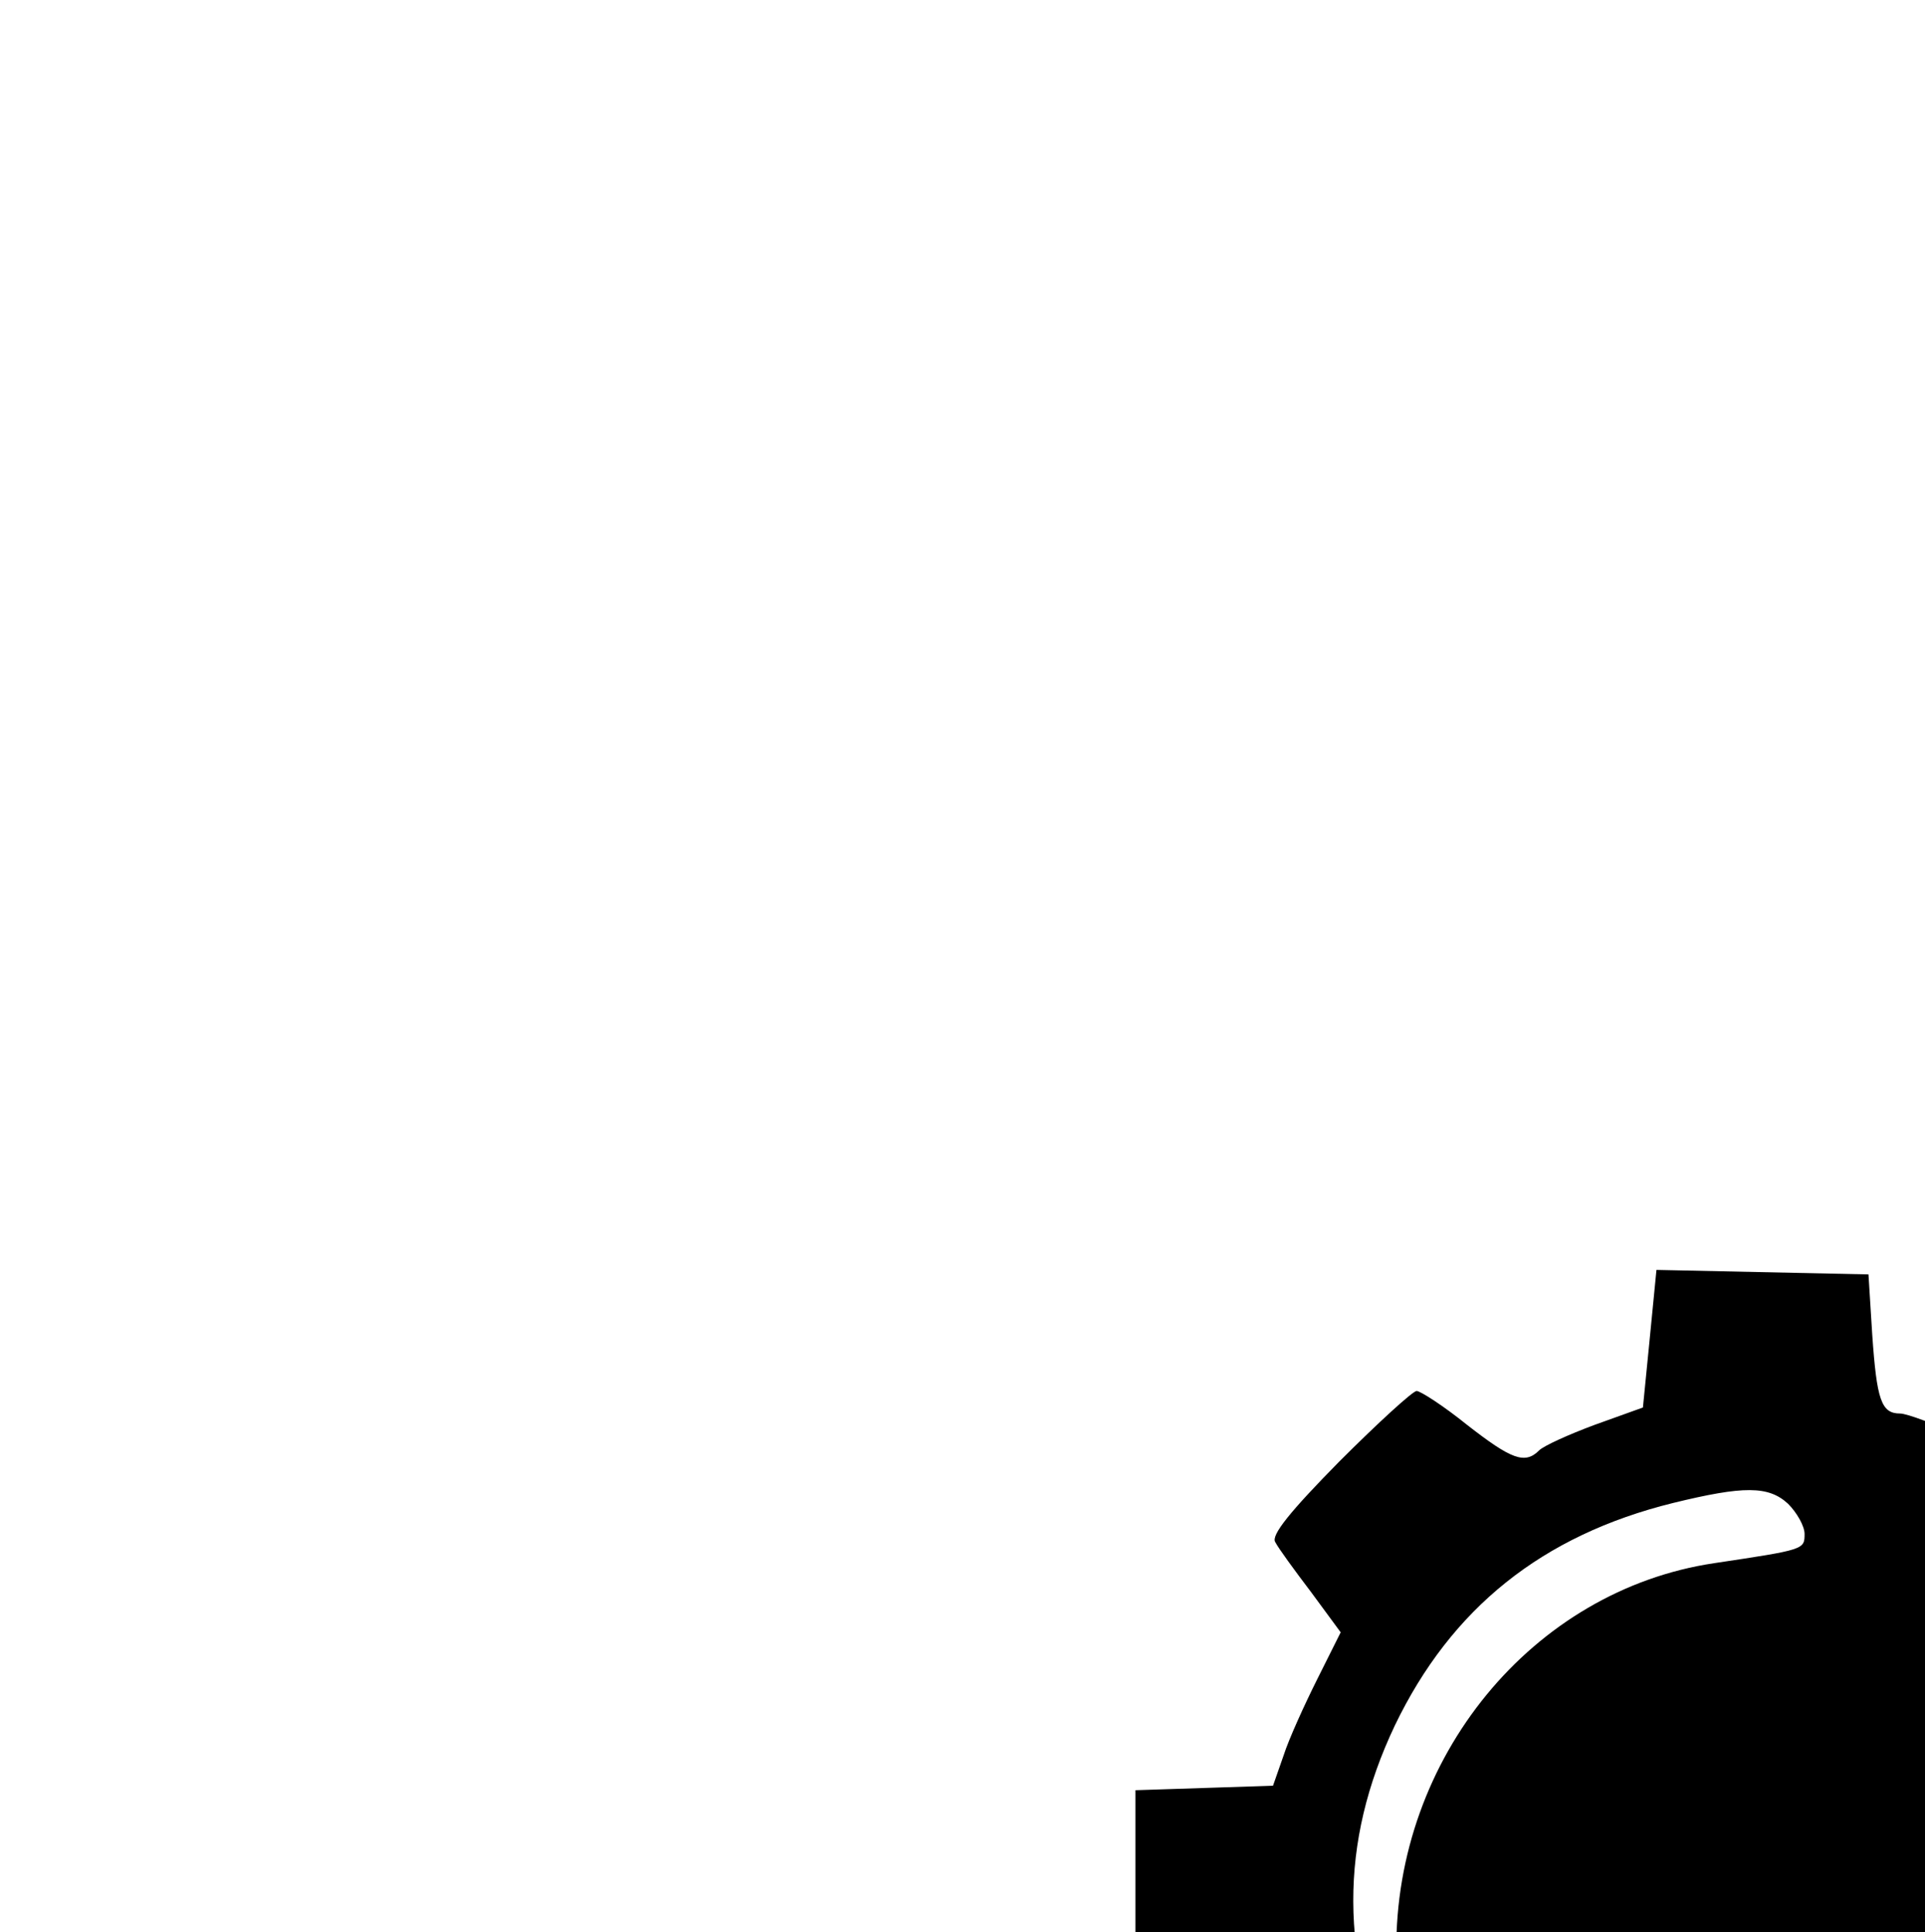 <?xml version="1.0" standalone="no"?>
<!DOCTYPE svg PUBLIC "-//W3C//DTD SVG 20010904//EN"
 "http://www.w3.org/TR/2001/REC-SVG-20010904/DTD/svg10.dtd">
<svg version="1.0" xmlns="http://www.w3.org/2000/svg"
 width="31.88" height="32" viewBox="0 0 256 257"
 preserveAspectRatio="xMidYMid meet">
<g transform="translate(0,1024) scale(0.1,-0.1)"
fill="#000000" stroke="none">
<path d="M4838 9528 c-23 -28 -82 -96 -129 -150 -47 -54 -102 -126 -122 -160
-75 -126 -72 -89 -72 -888 0 -789 -2 -760 64 -833 64 -71 87 -77 327 -77 203
0 212 1 245 23 50 34 96 100 108 157 15 72 15 1389 0 1462 -14 64 -55 148
-105 214 -38 50 -262 304 -269 304 -2 0 -23 -23 -47 -52z m162 -352 c28 -16
56 -43 74 -72 28 -44 30 -55 35 -183 3 -75 5 -164 3 -198 l-3 -63 -109 0 -110
0 0 105 0 104 -32 18 c-25 12 -54 16 -115 15 l-83 -2 0 60 c0 118 64 207 169
237 60 17 116 10 171 -21z m83 -1482 c30 -7 34 -27 16 -68 -18 -38 -51 -45
-221 -48 -153 -3 -157 -3 -182 21 -27 25 -50 87 -39 104 6 10 375 3 426 -9z"/>
<path d="M4435 9323 c-166 -22 -513 -98 -615 -133 -14 -5 -79 -25 -145 -46
-115 -36 -267 -90 -330 -119 -16 -7 -78 -34 -136 -59 -58 -24 -141 -64 -185
-87 -354 -187 -438 -241 -411 -268 14 -14 27 -14 27 0 0 5 -4 7 -10 4 -12 -7
-13 5 -2 21 4 6 28 23 54 37 52 29 70 27 105 -10 14 -14 34 -23 53 -23 39 0
38 15 -2 29 -26 9 -30 14 -18 21 10 6 17 4 23 -5 4 -8 15 -15 22 -15 8 0 15
-5 15 -11 0 -5 5 -7 10 -4 6 3 10 1 10 -4 0 -6 -4 -11 -10 -11 -5 0 -10 -9
-10 -19 0 -22 55 -40 71 -24 12 12 16 80 6 118 -7 29 -7 30 7 6 12 -22 14 -22
23 -7 8 14 11 15 21 3 8 -10 9 -24 1 -51 -6 -21 -8 -47 -6 -57 3 -11 1 -19 -4
-19 -5 0 -9 5 -9 11 0 17 -17 1 -23 -21 -3 -13 -1 -20 6 -17 6 2 19 -5 30 -16
10 -10 25 -16 33 -13 8 3 13 2 10 -3 -3 -5 25 -8 63 -7 38 0 67 4 65 8 -3 5 2
8 11 8 11 0 15 -5 11 -16 -3 -8 -2 -12 4 -9 6 3 10 1 10 -4 0 -6 5 -11 11 -11
6 0 1 13 -10 29 -18 25 -19 30 -6 41 32 27 11 142 -28 156 -34 12 -136 20
-130 10 7 -10 -18 -27 -29 -20 -15 10 -9 82 8 88 9 3 14 12 11 20 -3 7 3 20
13 28 10 9 19 21 21 27 5 14 46 3 53 -14 6 -17 -33 -60 -62 -70 -12 -3 -22
-11 -22 -18 0 -8 3 -8 11 0 7 7 31 9 64 6 33 -4 55 -1 59 6 11 18 26 13 26 -9
0 -18 7 -20 78 -20 66 0 80 3 92 20 8 12 26 20 42 20 l28 0 0 80 c0 72 -2 80
-19 80 -14 0 -18 -5 -14 -20 4 -16 0 -20 -20 -20 -19 0 -26 6 -29 23 -2 18 -9
22 -40 22 -33 0 -38 -3 -38 -22 0 -25 -10 -29 -28 -11 -19 19 -14 34 13 46 32
15 38 15 30 2 -8 -13 7 -13 40 0 14 5 24 6 21 2 -6 -10 56 -8 73 2 6 4 11 21
11 38 0 30 1 30 19 14 10 -9 28 -19 40 -21 18 -3 22 0 19 18 -2 13 -11 23 -23
25 -17 3 -17 1 -5 -7 13 -9 13 -11 -2 -11 -23 0 -32 17 -12 24 21 8 65 -4 58
-15 -3 -5 2 -9 10 -9 27 0 26 18 -1 25 l-26 6 28 15 c26 13 30 13 44 -1 15
-15 13 -16 -14 -10 -23 5 -26 4 -15 -4 24 -17 58 -13 80 9 11 11 20 15 20 8 0
-6 3 -9 6 -6 3 4 0 16 -6 29 -11 20 -10 21 11 16 13 -4 39 -7 57 -7 31 0 32
-2 32 -40 0 -40 0 -40 -39 -40 l-39 0 1 -49 2 -49 59 -6 c99 -10 91 -19 91 99
l0 104 -40 -4 c-35 -4 -36 -3 -10 4 l30 9 -29 1 c-34 1 -32 6 7 15 19 4 26 3
22 -4 -3 -5 1 -10 10 -10 12 0 15 5 11 16 -6 16 6 16 67 -2 12 -4 17 0 17 15
0 17 6 21 34 21 18 0 39 6 45 14 17 20 81 30 95 16 8 -9 5 -11 -14 -5 -19 5
-21 4 -10 -4 13 -10 13 -11 0 -11 -12 -1 -11 -3 3 -11 10 -6 23 -8 30 -5 7 2
3 5 -8 5 -17 1 -17 3 -5 11 20 13 43 13 35 0 -4 -6 8 -10 29 -10 l36 0 0 -80
c0 -47 -4 -80 -10 -80 -5 0 -10 -18 -10 -40 0 -22 -5 -40 -11 -40 -5 0 -7 5
-4 10 11 18 -7 11 -42 -16 -18 -14 -31 -30 -28 -35 4 -5 1 -9 -6 -9 -6 0 -9 8
-6 19 2 10 1 25 -4 32 -6 10 -9 7 -10 -11 0 -14 -2 -35 -3 -48 -2 -16 2 -21
11 -18 18 7 18 -80 1 -88 -10 -5 -10 -7 0 -12 6 -3 12 -19 12 -35 0 -22 5 -29
20 -29 22 0 27 15 8 24 -7 3 2 5 20 3 17 -2 32 1 32 6 0 5 20 7 45 5 34 -2 44
0 40 10 -3 9 2 12 18 10 22 -3 22 -3 24 166 2 136 5 171 17 185 30 33 14 57
-36 53 -19 -2 -28 2 -28 13 0 10 -10 15 -27 16 l-28 1 28 10 c19 7 27 17 27
33 0 17 7 24 31 29 51 10 52 9 45 -38 -5 -33 -3 -48 9 -60 19 -18 35 -21 35
-5 0 5 -5 7 -12 3 -8 -5 -9 -2 -5 10 4 10 7 33 7 52 0 19 5 34 10 34 6 0 10
-12 10 -26 0 -17 4 -23 13 -18 7 5 6 0 -3 -11 -8 -10 -10 -16 -3 -12 7 4 14
-1 19 -15 l6 -21 14 24 c8 14 11 36 7 54 -5 24 -3 28 8 18 11 -8 19 -3 36 23
13 20 17 33 10 33 -7 -1 -25 -4 -42 -6z"/>
<path d="M5642 9137 c-48 -51 -17 -137 49 -137 34 0 89 46 89 75 0 72 -91 112
-138 62z"/>
<path d="M6093 8963 c-22 -4 -30 -22 -48 -111 -7 -35 -59 -82 -91 -82 -11 0
-43 16 -71 35 -29 19 -57 35 -64 35 -13 0 -195 -175 -210 -201 -6 -12 0 -28
20 -56 52 -72 54 -78 32 -128 -13 -30 -27 -46 -43 -49 -13 -2 -45 -8 -73 -13
l-50 -8 -3 -157 c-3 -176 -5 -170 73 -183 67 -11 72 -15 89 -49 23 -48 20 -66
-15 -119 -18 -28 -28 -53 -25 -64 10 -29 184 -203 204 -203 10 0 42 15 72 34
47 29 57 32 79 23 59 -26 70 -38 82 -95 20 -97 9 -92 178 -92 164 0 165 0 176
65 15 92 15 92 57 111 45 20 37 22 145 -42 l32 -19 56 55 c31 30 79 81 106
112 l50 56 -40 62 -40 61 19 42 c18 41 21 43 97 62 l78 20 3 154 c2 117 -1
156 -10 162 -7 5 -37 11 -66 15 -62 8 -98 33 -107 75 -5 24 0 42 29 90 20 33
36 64 36 67 0 4 -47 54 -105 112 l-105 104 -32 -18 c-18 -11 -48 -30 -67 -42
l-35 -23 -37 21 c-45 25 -57 46 -67 118 l-7 55 -45 7 c-49 7 -221 8 -257 1z
m187 -212 l5 -53 72 -23 c40 -12 93 -35 119 -50 l46 -27 43 31 c24 17 47 31
51 31 12 0 54 -42 54 -55 0 -6 -12 -22 -26 -36 -46 -43 -47 -53 -10 -121 19
-35 42 -86 51 -115 l17 -52 56 -3 57 -3 3 -48 c3 -52 4 -52 -70 -62 l-47 -6
-22 -67 c-12 -37 -34 -90 -50 -118 l-29 -51 37 -42 36 -43 -31 -31 -31 -30
-40 36 c-23 20 -47 37 -54 37 -6 0 -31 -13 -55 -29 -24 -17 -74 -38 -112 -48
l-70 -17 0 -58 0 -58 -55 0 -54 0 -3 57 -3 56 -65 22 c-36 12 -88 34 -116 48
l-51 26 -41 -34 c-22 -19 -43 -35 -47 -35 -8 0 -54 53 -55 64 0 4 14 24 30 43
17 18 30 38 30 43 0 5 -13 30 -29 55 -16 25 -37 74 -47 110 l-19 64 -55 3 -55
3 -3 57 -3 57 57 3 56 3 27 75 c14 41 36 91 49 111 29 47 28 52 -12 96 l-34
38 27 33 28 32 45 -36 46 -35 71 36 c40 21 93 43 119 49 l47 12 3 49 c2 27 7
52 12 55 4 3 28 5 52 5 l43 0 5 -54z"/>
<path d="M6133 8575 c-65 -18 -119 -51 -173 -107 -165 -173 -112 -457 106
-564 52 -25 70 -29 154 -29 84 0 102 3 152 28 179 88 260 285 187 455 -47 110
-136 189 -244 217 -72 18 -113 18 -182 0z m156 -126 c47 -16 39 -37 -16 -44
-73 -9 -132 -43 -166 -95 -27 -43 -29 -49 -24 -130 2 -52 11 -98 21 -118 21
-41 7 -41 -40 0 -119 105 -91 297 54 373 52 26 119 32 171 14z"/>
<path d="M3670 8641 c-71 -15 -130 -61 -164 -128 -13 -26 -16 -67 -16 -218 l0
-185 -34 -68 c-39 -78 -70 -172 -87 -260 -30 -158 59 -340 200 -409 49 -25 67
-28 151 -28 84 0 102 3 152 28 97 48 164 143 190 272 19 97 -17 256 -93 407
-29 57 -29 59 -29 245 0 162 -3 194 -19 229 -17 38 -58 77 -106 102 -29 15
-105 22 -145 13z m69 -175 c10 -12 8 -19 -8 -35 -28 -28 -30 -41 -34 -231 -4
-134 -8 -177 -26 -230 -12 -37 -26 -117 -32 -189 -11 -123 -11 -123 15 -173
33 -64 34 -88 2 -88 -32 0 -82 58 -97 112 -19 69 -5 199 32 303 30 84 32 103
40 284 9 205 15 232 62 251 30 12 33 12 46 -4z"/>
<path d="M7170 8545 c0 -29 -4 -35 -22 -36 -75 -3 -73 -2 -76 -41 l-3 -38 50
0 c39 0 51 -4 51 -15 0 -11 11 -15 35 -15 22 0 38 6 41 15 5 11 21 15 60 15
l54 0 0 35 0 34 -57 3 -58 3 -3 38 c-3 35 -5 37 -38 37 -32 0 -34 -2 -34 -35z"/>
<path d="M2194 8459 l-9 -91 -64 -23 c-35 -13 -68 -28 -74 -34 -19 -19 -37
-12 -96 34 -31 25 -62 45 -67 45 -5 0 -51 -42 -103 -94 -65 -66 -91 -98 -85
-107 4 -8 26 -38 48 -67 l39 -53 -31 -62 c-17 -34 -38 -80 -45 -102 l-14 -40
-91 -3 -92 -3 0 -149 0 -149 33 -6 c17 -3 59 -6 91 -8 58 -2 59 -3 71 -37 7
-19 26 -64 44 -99 l31 -64 -50 -64 -51 -63 95 -95 c53 -52 101 -95 108 -95 7
0 39 20 70 45 l57 44 63 -28 c35 -15 75 -33 90 -39 24 -10 27 -17 33 -79 3
-37 7 -75 8 -83 2 -12 26 -15 139 -18 158 -3 146 -12 150 107 l3 64 41 12 c22
6 64 24 92 40 l52 28 43 -40 c79 -73 72 -74 180 36 54 54 97 104 97 111 0 8
-19 36 -42 63 -37 45 -40 52 -31 76 32 76 61 148 66 164 5 14 20 17 96 17 49
0 92 4 95 8 3 5 2 74 -1 155 l-6 147 -88 0 -87 0 -13 38 c-6 20 -26 69 -44
107 l-32 70 29 40 c16 22 39 51 51 63 l22 24 -98 94 c-53 52 -102 94 -107 94
-6 0 -37 -21 -70 -47 l-60 -46 -68 31 c-38 18 -76 32 -85 32 -25 0 -31 18 -37
105 l-5 80 -141 3 -141 3 -9 -92z m184 -219 c12 -12 22 -30 22 -40 0 -21 0
-21 -120 -39 -242 -36 -425 -259 -423 -516 1 -73 17 -140 59 -250 7 -19 7 -19
-13 -2 -11 10 -32 44 -46 75 -76 168 -76 321 -2 477 75 156 196 253 370 296
94 23 127 23 153 -1z"/>
<path d="M7740 8292 c-24 -2 -48 -8 -52 -15 -3 -6 -9 -37 -13 -68 -8 -68 -16
-79 -72 -104 l-42 -18 -55 42 c-30 22 -64 41 -74 41 -18 0 -123 -99 -158 -148
-14 -20 -14 -25 7 -55 12 -17 31 -42 42 -54 19 -21 19 -23 1 -73 -10 -28 -24
-56 -32 -62 -7 -6 -43 -14 -80 -17 l-67 -6 -3 -131 -3 -131 32 -7 c17 -3 51
-6 76 -6 42 0 45 -2 63 -42 28 -66 28 -73 -14 -127 l-38 -51 38 -47 c57 -70
119 -133 131 -133 5 0 38 20 73 44 l63 44 46 -21 c57 -27 58 -28 66 -95 13
-106 7 -102 144 -102 l119 0 12 73 c16 101 16 100 67 124 l46 22 67 -45 c37
-24 70 -44 74 -44 21 0 166 163 166 187 0 6 -19 31 -42 57 l-41 48 17 54 17
54 47 1 c50 1 104 8 110 14 3 2 1 63 -3 134 l-7 131 -52 0 c-72 0 -95 16 -118
77 l-20 51 42 57 42 57 -29 31 c-16 18 -54 59 -85 91 l-55 59 -63 -48 -62 -48
-47 19 c-53 22 -72 53 -79 127 -3 27 -10 50 -16 52 -19 6 -139 10 -186 7z
m192 -375 c70 -32 118 -74 150 -134 105 -195 8 -412 -210 -468 -51 -13 -73
-14 -115 -5 -165 34 -266 150 -267 306 0 89 21 151 71 208 107 121 239 154
371 93z"/>
<path d="M6725 7478 c-49 -26 -59 -77 -24 -122 41 -53 126 -26 144 46 6 22 1
33 -23 58 -32 31 -63 37 -97 18z"/>
<path d="M1374 7467 c-5 -7 -19 -27 -29 -44 -11 -18 -23 -33 -26 -33 -4 0 -11
-10 -15 -22 -3 -12 -15 -31 -25 -42 -12 -12 -17 -28 -13 -40 4 -15 3 -17 -4
-8 -7 10 -14 5 -31 -23 -20 -34 -21 -55 -1 -55 4 0 6 8 4 18 -5 20 12 50 22
39 4 -3 2 -13 -5 -20 -9 -11 -8 -17 4 -27 8 -7 15 -9 16 -4 1 5 3 31 5 58 3
37 11 55 31 73 20 19 28 22 34 12 6 -10 10 -9 15 4 4 10 2 23 -5 30 -19 19
-12 29 18 22 18 -4 41 -1 59 9 27 14 32 13 90 -15 41 -19 62 -35 62 -47 0 -15
-2 -15 -10 -2 -8 11 -9 8 -4 -13 4 -19 1 -34 -11 -47 -12 -13 -14 -23 -7 -35
7 -13 13 -4 26 42 10 32 20 63 22 69 3 6 -21 23 -53 39 -32 15 -78 38 -103 51
-52 27 -52 27 -66 11z"/>
<path d="M5250 7236 c-218 -50 -836 -187 -1105 -246 -291 -63 -1018 -220
-1140 -246 -133 -29 -280 -66 -312 -79 -81 -34 -146 -108 -177 -203 -16 -48
-18 -140 -16 -1253 1 -1158 1 -1204 20 -1256 32 -92 93 -160 180 -202 l55 -26
470 -5 470 -5 3 -179 c2 -137 -1 -181 -10 -188 -7 -4 -159 -8 -338 -8 -295 0
-329 -2 -366 -19 -57 -26 -86 -70 -93 -144 l-6 -59 -65 -2 -65 -2 -3 -72 -3
-72 2161 0 2161 0 -3 72 -3 71 -80 2 c-44 0 -111 2 -149 3 l-69 2 47 50 c26
27 57 71 69 97 l22 48 0 1655 0 1655 -24 45 c-50 94 -119 152 -225 190 -34 12
-108 39 -166 60 -188 69 -762 271 -860 302 -132 42 -239 46 -380 14z m280
-207 c56 -25 86 -53 112 -103 20 -39 20 -55 22 -1750 1 -1443 -1 -1719 -13
-1759 -20 -70 -96 -150 -167 -176 -160 -61 -342 5 -408 148 l-21 46 -3 1715
c-2 1280 0 1725 9 1755 21 74 66 117 144 136 17 4 86 7 155 8 106 0 132 -3
170 -20z m-680 -2403 c-5 -5 -120 -13 -257 -17 -289 -9 -719 -25 -1088 -40
-302 -12 -352 -14 -617 -24 l-198 -8 0 929 0 929 25 37 c36 54 77 74 210 102
66 14 329 71 585 126 755 161 1071 229 1140 245 36 9 97 21 135 28 l70 13 3
-1155 c1 -745 -1 -1158 -8 -1165z m1426 1960 c181 -52 343 -97 361 -101 41 -8
83 -41 83 -64 0 -10 -9 -26 -20 -36 -19 -17 -31 -15 -382 84 -451 127 -455
129 -462 147 -19 49 4 78 55 70 19 -3 184 -48 365 -100z m-135 -201 c129 -36
302 -84 384 -107 83 -22 158 -48 168 -56 34 -30 15 -82 -30 -82 -12 0 -132 31
-267 69 -134 39 -299 84 -367 102 -157 40 -179 51 -179 87 0 32 16 52 40 52
10 0 122 -29 251 -65z m9 -420 c135 -36 308 -81 385 -101 160 -42 197 -64 177
-109 -9 -18 -19 -25 -41 -25 -16 0 -138 29 -272 65 -134 36 -298 79 -364 96
-162 40 -185 51 -185 88 0 28 20 50 45 51 6 0 120 -29 255 -65z m-35 -230
c116 -31 280 -74 365 -96 182 -47 224 -65 228 -97 5 -30 -14 -52 -44 -52 -13
0 -113 24 -221 54 -109 30 -281 75 -383 101 -102 26 -191 51 -197 57 -16 13
-17 60 -1 76 18 18 27 16 253 -43z m36 -614 c59 -75 -47 -163 -115 -95 -32 33
-34 73 -3 101 42 38 85 36 118 -6z m-5 -306 c89 -26 153 -111 162 -211 6 -66
-9 -110 -55 -164 -47 -54 -102 -80 -173 -80 -92 0 -172 47 -211 122 -69 135 1
293 151 339 39 12 72 10 126 -6z m-1286 -640 l0 -274 -82 -3 c-46 -2 -510 -1
-1033 2 l-950 5 -33 23 c-63 46 -72 79 -72 281 l0 180 43 5 c40 5 896 29 1642
45 193 4 380 9 418 9 l67 2 0 -275z m1546 -175 c70 -27 144 -137 144 -215 -1
-127 -137 -248 -260 -230 -130 20 -220 133 -207 260 7 66 29 107 78 147 54 43
104 59 168 52 30 -3 65 -10 77 -14z m-2017 -462 c-2 -71 -37 -121 -113 -161
-37 -19 -59 -22 -243 -25 l-203 -4 0 111 0 111 280 0 280 0 -1 -32z m-99 -373
l0 -45 -625 0 -625 0 0 39 c0 22 5 42 13 44 6 3 288 6 625 6 l612 1 0 -45z"/>
<path d="M5214 6852 c-5 -4 -18 -18 -27 -32 -16 -22 -17 -78 -17 -632 0 -538
2 -608 16 -622 13 -13 43 -16 173 -16 109 0 161 4 169 12 9 9 12 163 12 630
l0 619 -25 24 c-23 24 -29 25 -157 25 -73 0 -138 -4 -144 -8z m196 -647 l0
-525 -55 0 -55 0 0 525 0 525 55 0 55 0 0 -525z"/>
<path d="M5166 5198 c-21 -30 -20 -54 4 -78 19 -19 31 -20 187 -18 l166 3 21
28 c19 26 19 30 5 55 l-15 27 -176 3 c-173 2 -177 2 -192 -20z"/>
<path d="M5170 4978 c-25 -27 -26 -60 -2 -81 14 -13 48 -16 186 -18 165 -2
170 -2 188 20 23 30 23 42 -3 75 l-20 26 -164 0 c-156 0 -165 -1 -185 -22z"/>
<path d="M5170 4760 c-25 -25 -26 -62 -1 -84 16 -14 41 -16 192 -14 l173 3 15
27 c14 25 14 29 -5 55 l-21 28 -166 3 c-156 2 -168 1 -187 -18z"/>
<path d="M5166 4538 c-22 -31 -20 -61 5 -84 19 -17 38 -19 173 -20 158 0 201
9 208 43 5 22 -9 65 -25 75 -7 4 -87 8 -179 8 -161 0 -167 -1 -182 -22z"/>
<path d="M5306 4139 c-32 -25 -36 -84 -7 -120 28 -35 95 -33 127 4 34 39 31
79 -7 111 -37 31 -77 33 -113 5z"/>
<path d="M6024 4720 c-12 -4 -35 -25 -53 -46 -72 -89 -10 -217 105 -217 109 0
176 125 114 213 -36 51 -110 73 -166 50z"/>
<path d="M3688 4255 c-55 -31 -64 -94 -22 -144 55 -66 164 -25 164 61 0 73
-79 118 -142 83z"/>
<path d="M6265 3923 c-56 -15 -95 -71 -95 -137 0 -70 70 -146 135 -146 47 0
115 40 137 80 35 64 10 157 -52 190 -21 11 -101 20 -125 13z"/>
<path d="M1533 6933 l-72 -4 -3 -177 c-2 -133 1 -191 12 -232 12 -45 15 -150
15 -595 l0 -540 -62 -6 c-71 -7 -106 -26 -130 -72 -27 -53 -19 -110 41 -284
31 -89 56 -168 56 -176 0 -8 -11 -22 -24 -30 -37 -25 -104 -133 -126 -204 -19
-62 -20 -93 -20 -612 0 -453 3 -557 15 -604 21 -80 46 -125 104 -189 137 -150
363 -181 544 -75 69 41 150 135 183 213 l29 69 3 538 c2 348 -1 557 -8 595
-15 81 -71 193 -127 253 l-48 51 34 91 c99 273 104 297 77 362 -23 53 -69 77
-138 72 l-58 -5 1 501 c0 299 5 536 11 587 6 47 11 173 12 280 l0 195 -124 1
c-69 0 -157 -1 -197 -3z m185 -255 l4 -117 -31 -15 c-40 -21 -57 -20 -82 5
-19 19 -20 27 -13 127 3 59 8 110 10 113 2 4 27 6 56 5 l53 -1 3 -117z m-28
-804 l0 -505 -32 3 -33 3 -3 490 c-1 270 0 496 3 503 2 6 18 12 35 12 l30 0 0
-506z m-20 -1105 c0 -6 -25 -35 -55 -65 -36 -36 -58 -67 -65 -94 -10 -37 -9
-1114 1 -1180 6 -37 -38 -40 -71 -5 l-25 27 -3 579 -2 579 -25 -6 c-14 -3 -25
-2 -25 3 0 13 52 83 82 111 48 44 188 82 188 51z"/>
<path d="M8277 6879 c-205 -110 -313 -287 -287 -469 15 -102 51 -173 134 -265
l36 -40 -7 -230 -6 -230 -29 -41 c-29 -41 -30 -43 -26 -158 3 -109 4 -117 29
-142 39 -38 103 -43 149 -12 52 35 63 67 68 204 5 120 4 122 -22 157 -27 36
-27 36 -17 130 6 52 14 160 17 241 l7 146 -70 68 c-39 37 -78 83 -88 102 -27
53 -32 159 -10 218 18 45 107 152 128 152 6 0 8 -41 3 -117 -5 -106 -4 -121
13 -150 26 -42 80 -58 127 -38 45 19 77 70 68 110 -3 17 -12 64 -20 105 -9 54
-12 63 -11 30 1 -25 -2 -47 -8 -50 -12 -6 -19 62 -10 107 l6 33 45 -31 c56
-38 120 -118 134 -167 5 -20 10 -61 10 -91 0 -89 -32 -141 -154 -247 -33 -29
-35 -33 -31 -80 3 -27 12 -135 20 -240 l16 -191 -26 -48 c-20 -39 -25 -62 -25
-121 0 -89 16 -170 41 -205 40 -56 129 -63 178 -14 24 23 27 35 32 138 6 116
3 134 -35 175 -20 22 -21 35 -24 258 l-3 234 47 58 c75 91 107 170 112 273 9
182 -76 316 -273 428 -106 61 -140 62 -238 10z"/>
<path d="M7307 6893 c-4 -3 -7 -30 -7 -60 l0 -53 -60 0 -60 0 0 -35 0 -34 60
-7 59 -6 3 -52 3 -51 35 0 c35 0 35 0 38 50 2 27 4 50 5 51 3 3 80 13 100 14
13 0 17 8 17 35 l0 35 -60 0 -60 0 0 60 0 60 -33 0 c-19 0 -37 -3 -40 -7z"/>
<path d="M1040 6790 c0 -5 3 -9 8 -8 16 6 52 -30 46 -46 -7 -17 -29 -22 -38
-7 -8 12 -39 7 -44 -7 -2 -7 1 -12 7 -12 6 0 11 -16 11 -35 0 -19 -4 -35 -10
-35 -5 0 -10 -16 -10 -35 0 -21 -5 -35 -12 -36 -7 -1 5 -5 26 -10 21 -5 41 -7
44 -4 3 3 -2 5 -11 5 -11 0 -17 8 -17 25 0 23 4 25 40 25 38 0 40 -1 40 -31 0
-24 4 -30 15 -25 8 3 15 2 15 -2 0 -4 11 -9 25 -10 14 -1 25 3 25 8 0 6 7 10
15 10 12 0 15 15 13 83 l-2 82 -5 -80 -5 -80 -6 80 -6 80 -2 -82 c-1 -48 -6
-83 -12 -83 -11 0 -14 31 -11 108 2 42 0 52 -13 52 -23 0 -39 36 -26 60 10 19
8 20 -45 20 -30 0 -55 -4 -55 -10z"/>
<path d="M7446 6298 l-59 -102 -6 -290 -6 -291 -39 -6 c-25 -4 -48 -16 -63
-33 -20 -24 -23 -38 -23 -115 l0 -87 -44 -47 c-90 -93 -88 -199 5 -309 l39
-47 0 -351 0 -350 -25 -38 c-42 -64 -46 -115 -43 -483 l3 -344 28 -56 c64
-132 224 -218 351 -189 105 23 199 95 247 188 24 47 24 48 27 422 l3 375 -36
71 -35 72 0 344 0 344 36 35 c97 91 98 243 3 323 l-34 29 0 98 c0 88 -2 101
-22 120 -12 12 -39 25 -60 28 l-38 6 -5 285 -5 286 -65 107 c-36 59 -67 107
-70 107 -3 -1 -32 -47 -64 -102z m162 -833 c7 -3 12 -22 12 -48 l0 -45 -106
-7 c-58 -4 -107 -5 -110 -2 -3 2 -7 27 -11 55 -5 44 -3 51 13 54 21 5 182 -1
202 -7z m100 -267 c22 -22 13 -52 -24 -77 -65 -45 -66 -47 -64 -399 1 -174 1
-323 1 -330 -1 -10 -27 -12 -113 -10 l-113 3 -5 340 c-4 242 -9 346 -17 361
-7 12 -28 31 -48 43 -37 22 -41 31 -25 62 10 18 23 19 203 19 137 0 196 -3
205 -12z m-207 -1402 c1 -410 1 -418 -43 -395 -46 25 -49 48 -46 410 l3 341
24 19 c13 11 33 19 43 17 17 -3 18 -23 19 -392z"/>
<path d="M8958 6328 c-21 -6 -38 -14 -38 -18 0 -4 -12 -18 -26 -31 -65 -60
-101 -158 -82 -227 31 -120 139 -191 270 -179 46 4 57 3 49 -7 -8 -10 -2 -15
24 -23 30 -10 35 -9 41 9 3 11 3 22 0 25 -3 4 -6 -1 -6 -10 0 -10 -8 -17 -20
-17 -23 0 -27 18 -5 26 8 3 17 14 20 25 4 10 14 19 24 19 15 0 18 -8 17 -37
-1 -34 2 -37 32 -44 40 -8 38 -6 46 -49 5 -26 4 -31 -3 -20 -16 23 -13 3 5
-32 11 -21 13 -33 5 -41 -7 -7 -5 -19 6 -37 10 -18 13 -34 8 -46 -7 -16 -9
-15 -15 11 -6 27 -7 25 -14 -22 -8 -55 0 -86 15 -62 5 8 9 24 9 37 0 12 5 22
10 22 14 0 12 -48 -2 -52 -9 -3 -7 -14 5 -40 21 -44 22 -68 2 -68 -10 0 -15
-10 -15 -32 l1 -33 14 25 c13 23 14 24 21 6 10 -25 11 -151 2 -196 -4 -19 -4
-28 0 -20 4 8 12 -41 19 -110 l12 -125 -5 185 c-5 232 -39 534 -77 695 -3 11
-8 40 -12 65 -9 62 -25 110 -36 110 -5 0 -9 -8 -9 -17 -1 -18 -22 -53 -33 -53
-3 0 2 14 10 32 9 17 18 64 21 104 4 67 2 79 -31 151 -19 43 -38 86 -41 96 -5
15 -18 17 -93 16 -48 -1 -105 -6 -125 -11z m126 -190 c35 -49 3 -108 -59 -108
-39 0 -65 28 -65 72 0 54 93 81 124 36z"/>
<path d="M782 6118 c-7 -31 -10 -36 -12 -18 -1 23 -2 23 -9 5 -6 -13 -4 -23 5
-28 8 -5 14 -24 14 -46 l0 -38 -39 7 -38 7 -17 -78 c-12 -57 -14 -84 -6 -98
13 -25 13 -61 0 -61 -5 0 -10 15 -11 33 l-1 32 -8 -33 c-4 -18 -6 -42 -3 -52
3 -10 0 -21 -6 -24 -6 -4 -11 -16 -11 -27 0 -14 7 -19 25 -19 23 0 25 -4 25
-40 0 -36 -2 -40 -25 -40 -21 0 -25 5 -25 32 0 17 -2 29 -4 27 -7 -7 -36 -288
-35 -338 l1 -46 8 39 c4 21 6 48 3 60 -3 21 -3 21 7 1 8 -16 10 -8 7 35 -2 30
0 71 3 90 4 20 6 -9 6 -67 -2 -101 -2 -102 17 -83 12 14 17 32 15 53 -3 28 0
32 24 35 27 3 27 5 30 80 2 43 7 77 13 77 6 0 14 -35 19 -78 8 -69 11 -78 28
-74 15 4 18 -1 18 -39 0 -24 -4 -44 -9 -44 -6 0 -10 -8 -10 -17 1 -10 -2 -28
-6 -39 -5 -17 -2 -23 20 -28 15 -4 30 -5 33 -1 3 3 -2 5 -11 5 -10 0 -17 7
-17 15 0 8 4 15 9 15 4 0 7 18 6 41 -2 30 2 42 14 47 9 3 25 15 36 25 20 19
20 19 -10 15 -16 -3 -25 -3 -18 -1 7 2 10 10 7 18 -3 7 -1 16 5 20 6 3 11 1
11 -6 0 -9 3 -10 11 -2 6 6 25 7 49 3 l38 -7 -1 65 c-1 42 -6 67 -15 70 -8 2
-10 -3 -6 -15 5 -16 4 -16 -11 2 -14 17 -17 18 -25 5 -5 -8 -10 -11 -10 -5 0
19 -28 -31 -35 -62 -11 -54 -27 -40 -37 32 -2 11 -7 23 -13 27 -5 4 -6 10 -2
14 3 4 14 1 24 -7 11 -9 14 -10 9 -1 -5 8 2 12 24 12 18 0 29 4 25 10 -3 6 4
10 17 11 16 1 12 4 -14 11 -69 18 -43 42 42 39 66 -2 122 19 141 55 16 30 29
31 21 2 -3 -14 -2 -19 6 -14 7 4 13 22 14 39 1 26 2 23 7 -13 5 -36 3 -46 -10
-52 -23 -9 -30 -34 -17 -63 14 -32 28 -22 28 21 0 24 5 34 15 34 12 0 15 16
15 80 0 47 -4 80 -10 80 -5 0 -10 -9 -10 -20 0 -11 -4 -20 -9 -20 -6 0 -9 18
-9 40 0 35 3 40 19 35 16 -5 39 18 39 39 0 14 -28 4 -34 -11 -6 -15 -8 -15
-16 -3 -7 11 -13 7 -25 -20 -16 -34 -15 -14 1 25 7 19 7 19 -9 3 -9 -9 -17
-23 -17 -30 0 -7 -8 -1 -17 13 -21 35 -87 51 -138 33 -51 -17 -73 -40 -90 -93
l-14 -46 3 44 c2 23 9 46 15 50 7 5 10 18 6 34 -7 28 15 47 54 47 12 0 21 5
21 10 0 6 -7 10 -15 10 -8 0 -15 5 -15 10 0 6 -18 10 -40 10 l-40 0 -1 43 c-1
23 0 59 1 80 2 49 -7 47 -18 -5z"/>
<path d="M880 5220 c0 -17 7 -20 40 -20 l40 0 0 -55 0 -55 39 0 c36 0 40 3 46
31 4 17 4 51 0 75 l-6 44 -80 0 c-72 0 -79 -2 -79 -20z"/>
<path d="M9073 5011 c-33 -31 -38 -75 -15 -121 11 -22 16 -40 11 -40 -5 0 -9
-5 -9 -12 0 -9 3 -9 12 0 18 18 49 15 42 -3 -4 -8 -1 -15 6 -15 6 0 9 4 5 9
-3 6 15 19 39 30 31 13 46 26 49 43 4 23 4 23 6 1 0 -13 6 -23 11 -23 14 0 12
16 -5 50 -9 17 -11 30 -5 30 15 0 12 26 -5 40 -12 10 -15 10 -15 -1 0 -8 -4
-7 -13 5 -20 28 -87 32 -114 7z"/>
<path d="M787 4953 c-4 -3 -7 -37 -7 -74 0 -61 2 -68 18 -63 14 5 15 4 2 -5
-8 -6 -30 -11 -47 -11 -32 0 -33 -2 -33 -40 0 -22 -4 -40 -10 -40 -5 0 -10
-18 -10 -41 l0 -40 -42 3 c-42 3 -43 4 -49 43 l-6 40 -2 -47 c0 -26 3 -80 8
-120 5 -40 15 -118 21 -173 10 -92 33 -165 51 -165 11 0 19 28 19 65 0 19 4
36 8 39 5 3 7 -16 6 -42 -2 -33 0 -41 6 -26 7 17 16 21 48 20 22 -1 38 3 35 7
-5 9 14 27 28 27 13 0 17 -39 5 -43 -7 -3 -13 -27 -15 -53 -3 -61 -11 -72 -11
-16 0 38 -2 42 -25 42 -23 0 -25 -4 -26 -42 l-1 -43 -10 43 c-11 50 -29 47
-27 -6 l1 -37 8 30 8 30 1 -32 c1 -35 49 -97 58 -75 2 6 12 12 21 12 12 0 13
-3 4 -12 -21 -21 -13 -24 60 -23 63 0 73 3 76 19 3 11 -6 27 -19 38 l-24 19
25 -6 c16 -4 20 -3 12 3 -7 5 -10 16 -6 25 9 24 -4 69 -18 61 -6 -4 -8 -3 -4
4 3 6 1 14 -4 17 -7 4 -8 20 -5 38 10 45 21 53 29 22 4 -15 9 -25 12 -23 2 3
-5 31 -16 64 -20 60 -28 131 -11 106 4 -7 6 -24 4 -36 -4 -18 1 -25 18 -29 30
-8 35 -2 21 28 -7 14 -12 38 -13 53 0 24 -1 25 -9 7 -5 -11 -9 -14 -9 -7 -1 7
-5 11 -11 7 -5 -3 -8 27 -7 77 l2 83 -45 0 c-39 0 -45 -3 -43 -20 1 -11 0 -14
-3 -7 -3 6 -12 12 -20 12 -9 0 -13 -3 -11 -7 3 -5 -15 -9 -39 -11 -26 -2 -44
2 -44 8 0 5 17 10 38 10 20 0 44 5 52 10 13 8 12 10 -3 10 -10 0 -22 12 -27
26 -13 34 -13 34 11 34 16 0 19 -4 14 -21 -7 -20 -7 -21 12 -2 11 10 19 20 17
23 -1 3 20 6 47 7 27 1 49 -2 49 -6 0 -5 7 -11 15 -15 10 -4 15 1 15 14 0 17
-7 19 -76 19 -79 -1 -86 2 -90 26 -1 10 6 15 21 15 31 0 56 -10 50 -20 -3 -5
18 -9 47 -8 29 0 47 3 40 5 -9 4 -10 9 -2 18 8 10 2 12 -32 8 -64 -7 -98 22
-98 85 0 31 -3 42 -9 33 -7 -10 -9 -7 -8 12 1 15 5 27 10 27 4 0 7 5 7 10 0
11 -23 14 -33 3z"/>
<path d="M8123 4879 c-51 -33 -65 -76 -61 -189 3 -92 5 -101 31 -127 l27 -29
0 -651 0 -651 26 -32 c15 -17 39 -37 55 -46 25 -13 29 -20 29 -57 0 -54 16
-77 60 -86 34 -7 35 -8 38 -59 l3 -52 -33 0 -33 0 25 -13 c21 -11 26 -22 31
-72 4 -41 2 -65 -7 -75 -16 -21 -31 -185 -15 -175 7 4 11 14 10 23 -3 36 4 45
10 13 3 -19 12 -36 19 -37 7 -1 8 0 2 3 -13 6 -13 33 0 33 6 0 3 12 -7 28
l-17 27 28 -27 c33 -32 36 -32 70 -16 48 21 76 96 59 153 l-6 20 -8 -20 c-6
-15 -8 -9 -8 21 -1 65 9 106 26 100 8 -3 11 -1 8 5 -4 6 3 8 22 4 22 -5 25 -4
13 4 -8 6 -27 8 -42 5 -28 -6 -28 -5 -28 50 0 53 1 56 25 56 42 0 75 41 75 95
0 33 4 45 15 45 8 0 29 13 47 29 l33 29 5 660 5 660 25 27 c23 25 25 35 28
146 l4 120 -40 39 -40 40 -238 0 c-223 0 -241 -2 -271 -21z m207 -327 c9 -4
15 -21 15 -42 0 -27 4 -35 17 -34 10 1 16 -3 15 -10 -1 -6 10 -10 28 -9 17 0
24 -1 17 -4 -11 -4 -10 -9 2 -22 31 -34 37 -118 31 -376 -5 -164 -3 -259 3
-275 10 -23 11 -21 13 20 l2 45 7 -45 c4 -25 8 64 8 199 1 134 5 242 8 239 3
-3 7 -132 10 -285 l5 -279 -131 -3 -130 -2 0 445 0 446 33 -1 c17 0 39 -3 47
-7z m85 -1082 l0 -65 -75 -1 c-46 -1 -78 3 -82 10 -4 6 -8 37 -8 69 l0 58 83
-3 82 -3 0 -65z"/>
<path d="M9233 4836 c-13 -6 -23 -18 -23 -26 0 -12 -2 -12 -9 -2 -12 20 -21
-20 -21 -100 0 -42 -4 -68 -11 -68 -21 0 -37 -26 -27 -43 6 -13 5 -17 -5 -17
-8 0 -18 -7 -21 -16 -3 -8 -2 -12 4 -9 14 9 23 -39 18 -96 -3 -27 -2 -49 2
-49 11 0 17 35 19 100 1 35 7 59 17 66 8 6 12 18 8 27 -3 8 0 18 5 22 6 3 8
11 5 17 -4 7 -2 8 4 4 6 -4 9 -13 6 -21 -5 -12 -1 -13 27 -3 19 6 28 13 21 16
-7 2 -12 21 -12 43 0 21 -4 39 -10 39 -5 0 -10 18 -10 40 0 33 3 40 20 40 15
0 20 7 20 25 0 14 -1 24 -2 24 -2 -1 -13 -6 -25 -13z"/>
<path d="M1061 4719 c-1 -3 4 -20 10 -38 13 -36 -6 -126 -23 -115 -6 4 -5 -3
2 -15 8 -17 7 -54 -6 -162 -14 -109 -15 -142 -5 -148 7 -5 13 -49 16 -127 2
-69 1 -100 -4 -74 -10 62 -3 -498 7 -590 6 -52 6 -77 -2 -82 -7 -5 -5 -8 5 -8
16 0 35 -56 31 -86 -1 -6 5 -17 13 -24 21 -18 20 -2 -7 73 -23 62 -23 64 -23
672 0 550 2 614 17 654 12 31 14 50 7 60 -8 14 -9 14 -8 1 3 -37 -3 -43 -16
-15 -7 17 -14 27 -14 24z"/>
<path d="M8963 4229 c-30 -11 -63 -58 -63 -90 0 -16 7 -44 16 -62 15 -32 15
-37 -4 -88 -32 -85 -35 -96 -13 -59 11 19 20 43 21 53 0 9 4 17 9 17 5 0 11 9
14 20 4 16 14 20 44 20 21 0 45 6 54 13 44 34 52 109 17 147 -13 14 -22 27
-21 30 2 8 -51 8 -74 -1z"/>
<path d="M2415 3199 c-2 -8 -6 -32 -7 -54 l-3 -40 -55 0 -55 0 0 -45 0 -45 84
-8 c46 -5 89 -6 97 -3 11 4 14 29 14 101 0 87 -2 95 -19 95 -11 0 -26 3 -35 6
-9 3 -18 0 -21 -7z"/>
<path d="M7593 2840 c-87 -18 -190 -88 -242 -164 -42 -60 -71 -154 -71 -226
l0 -60 -912 0 -913 1 -28 43 c-36 58 -83 80 -154 73 -97 -10 -153 -72 -153
-169 0 -134 130 -203 256 -136 l52 27 958 1 959 2 55 -53 c30 -28 82 -65 115
-80 191 -90 427 -6 521 186 26 55 29 69 29 165 0 95 -3 111 -29 168 -38 83
-132 171 -213 202 -65 24 -167 33 -230 20z m209 -157 c81 -44 136 -132 137
-224 3 -153 -134 -282 -284 -266 -136 14 -235 125 -235 262 0 76 15 117 59
168 87 99 209 122 323 60z"/>
<path d="M4458 2778 c-4 -30 -79 -59 -107 -41 -27 17 -75 -18 -100 -73 -17
-36 -26 -44 -40 -39 -31 9 -71 -52 -76 -115 -6 -63 -11 -72 -38 -68 -18 2 -23
-3 -27 -32 -7 -43 -2 -60 16 -60 10 0 14 -12 14 -39 0 -30 -4 -40 -20 -44 -11
-3 -18 -11 -16 -19 2 -7 7 -26 11 -42 5 -22 10 -27 26 -23 23 6 43 -24 34 -53
-4 -12 3 -36 16 -60 23 -40 29 -44 62 -40 31 3 57 -28 50 -60 -4 -24 -1 -31
25 -44 40 -21 72 -21 72 0 0 12 5 14 18 9 9 -4 29 -10 44 -12 19 -4 30 -14 37
-35 9 -25 15 -29 33 -24 13 3 33 6 46 6 15 0 22 6 22 19 0 11 8 22 18 24 60
17 73 17 78 2 8 -21 41 -19 80 6 27 16 33 25 28 43 -7 30 34 65 69 59 21 -4
30 2 52 37 15 23 24 48 21 55 -9 26 17 75 40 75 38 0 50 78 14 87 -29 8 -29
78 1 86 17 5 20 12 17 44 -2 31 -7 39 -26 41 -28 4 -45 36 -44 82 2 48 -55
118 -83 103 -15 -9 -23 -5 -42 18 -14 16 -21 34 -18 40 18 28 -73 72 -100 49
-25 -20 -93 4 -101 35 -5 22 -11 25 -54 25 -43 0 -49 -3 -52 -22z m187 -172
c106 -53 169 -153 169 -271 1 -94 -16 -143 -66 -200 -91 -104 -232 -134 -353
-76 -191 90 -233 330 -86 484 93 96 218 120 336 63z"/>
<path d="M4446 2555 c-54 -19 -107 -64 -136 -116 -34 -59 -35 -167 -3 -219
119 -192 388 -162 449 48 25 84 1 163 -68 229 -68 66 -159 88 -242 58z m165
-134 c35 -35 39 -44 39 -91 0 -47 -4 -56 -39 -91 -33 -33 -45 -39 -81 -39 -73
0 -140 62 -140 129 0 72 63 131 139 131 37 0 49 -6 82 -39z"/>
<path d="M2360 2784 c-96 -16 -184 -66 -244 -135 -20 -24 -36 -46 -36 -50 0
-4 -7 -9 -14 -12 -10 -4 -13 -1 -10 7 3 7 -2 16 -11 20 -9 3 -13 2 -10 -4 4
-6 -2 -18 -11 -28 -17 -16 -18 -16 -11 1 9 25 -1 41 -18 27 -9 -8 -14 -5 -18
10 -3 11 -11 20 -18 20 -7 0 -9 -3 -6 -6 10 -10 -12 -44 -28 -44 -18 0 -19 14
-5 41 13 23 7 25 -14 3 -9 -8 -16 -11 -16 -5 0 6 -6 8 -14 5 -9 -3 -17 3 -21
15 -3 12 -11 21 -17 21 -6 0 -3 9 7 20 18 19 17 20 -3 20 -11 0 -29 3 -39 7
-15 6 -16 4 -5 -9 10 -13 9 -15 -13 -10 -24 4 -36 22 -15 22 6 0 10 7 10 15 0
17 -16 21 -22 5 -1 -5 -20 -11 -40 -12 -21 -2 -38 -6 -38 -10 0 -4 -12 -8 -27
-10 -16 -2 -27 -8 -25 -15 1 -7 -5 -13 -14 -13 -10 0 -13 -6 -9 -19 3 -11 0
-21 -8 -24 -10 -4 -15 -26 -16 -74 -2 -68 -1 -70 39 -116 47 -53 106 -77 147
-58 13 6 35 11 48 11 17 0 25 6 27 22 4 27 38 38 38 13 0 -11 5 -15 15 -11 23
9 38 -31 32 -88 -3 -29 -2 -42 2 -31 14 34 23 148 12 141 -5 -4 -22 5 -36 19
-26 23 -27 27 -17 72 l10 48 1 -55 c2 -46 4 -51 12 -31 5 13 7 32 4 42 -5 14
-1 19 13 19 16 0 20 -9 25 -57 4 -40 12 -63 25 -74 16 -12 18 -23 13 -55 -4
-21 -3 -61 3 -87 8 -41 6 -50 -10 -63 -18 -15 -18 -15 4 -11 27 6 28 -7 2 -33
-14 -14 -16 -20 -6 -20 8 0 17 8 21 17 5 14 10 9 24 -22 10 -22 35 -62 55 -89
21 -26 32 -45 26 -41 -7 4 -16 1 -21 -6 -6 -10 -9 -11 -9 -1 0 6 -7 12 -15 12
-28 0 -16 -30 13 -31 15 0 21 -3 15 -6 -15 -5 -18 -63 -4 -63 5 0 11 4 13 9 2
5 11 3 22 -4 18 -14 18 -14 0 -14 -63 2 -124 -5 -124 -13 0 -5 17 -8 37 -6 22
2 38 -2 41 -10 2 -7 21 -12 43 -12 32 0 39 -3 39 -20 0 -17 -7 -20 -42 -20
-30 -1 -52 -8 -73 -25 l-29 -24 33 -30 c18 -16 39 -27 47 -24 20 7 17 14 -3
11 -14 -2 -18 4 -17 24 0 21 -3 25 -13 17 -6 -6 -17 -8 -23 -4 -21 13 37 33
119 40 45 4 81 11 81 16 0 5 10 9 23 10 21 0 21 1 2 8 -11 5 -24 6 -29 3 -5
-2 -6 1 -4 9 3 10 17 13 44 11 29 -2 35 0 24 7 -8 6 -23 11 -32 11 -10 0 -18
5 -18 11 0 11 7 10 70 -5 78 -20 157 -18 221 4 149 53 252 167 294 325 55 215
-67 449 -276 525 -54 20 -153 32 -199 24z m130 -24 c23 -7 22 -8 -10 -9 -104
-3 -226 -57 -307 -136 -31 -30 -60 -52 -65 -49 -13 8 28 79 67 112 84 74 225
111 315 82z m31 -213 c162 -86 165 -330 6 -421 -91 -51 -172 -40 -248 33 -47
46 -79 118 -79 178 0 86 59 180 134 214 58 26 133 24 187 -4z"/>
<path d="M3168 2755 c-15 -8 -32 -24 -38 -35 -16 -31 -12 -85 10 -113 18 -23
20 -40 20 -205 0 -99 3 -187 6 -196 5 -14 37 -16 250 -16 210 0 244 -2 244
-15 0 -8 5 -15 10 -15 13 0 110 72 110 81 0 10 -98 99 -110 99 -5 0 -10 -9
-10 -20 0 -20 -5 -20 -190 -18 l-191 3 -1 141 c0 117 3 146 17 167 9 15 17 42
18 62 2 68 -83 115 -145 80z"/>
<path d="M5626 2729 c-20 -16 -26 -29 -26 -59 0 -79 84 -109 134 -49 39 46 35
79 -14 112 -33 23 -62 21 -94 -4z"/>
<path d="M8058 2082 c-7 -10 -41 -39 -76 -65 -76 -56 -164 -86 -277 -94 -70
-4 -91 -2 -171 24 -49 16 -107 41 -129 56 -41 28 -61 27 -46 -1 5 -9 12 -25
15 -34 3 -10 13 -18 23 -18 17 1 17 1 -1 15 -10 7 -15 18 -12 24 7 11 46 -21
46 -37 0 -9 16 -13 62 -14 15 -1 25 -5 21 -11 -7 -11 -123 -1 -136 12 -21 21
-37 -1 -37 -50 0 -37 -4 -49 -15 -49 -11 0 -15 -11 -15 -40 0 -29 -4 -40 -15
-40 -16 0 -19 -9 -9 -34 7 -18 34 -22 34 -5 0 7 10 9 25 7 17 -4 25 -1 25 8 0
8 7 14 15 14 7 0 18 7 23 16 8 14 10 12 14 -10 5 -22 2 -26 -13 -21 -13 4 -19
1 -19 -9 0 -10 9 -16 23 -17 12 0 16 -3 10 -6 -26 -10 -12 -18 35 -19 26 -1
38 1 28 4 -11 2 -26 10 -34 18 -11 12 -11 14 2 14 8 0 18 -4 21 -10 3 -5 15
-10 25 -10 13 0 18 -7 17 -20 -1 -18 -8 -20 -79 -20 -45 0 -78 -4 -78 -10 0
-5 18 -10 40 -10 22 0 40 -4 40 -10 0 -5 -18 -10 -40 -10 -22 0 -40 -4 -40
-10 0 -5 23 -10 50 -10 39 0 50 -4 50 -16 0 -26 -26 -44 -64 -44 -20 0 -36 -4
-36 -10 0 -6 29 -10 68 -10 l69 0 -5 28 c-5 37 17 55 70 54 29 -1 38 2 28 8
-12 7 -12 12 -2 22 6 6 12 20 12 30 0 14 -8 18 -32 18 l-33 1 24 19 c25 22 41
26 41 11 0 -5 -10 -12 -22 -14 -16 -4 -14 -5 6 -4 19 1 30 8 32 20 2 13 -6 17
-34 18 -34 1 -32 3 18 13 53 11 62 19 63 56 0 8 5 18 10 22 16 10 -59 21 -99
15 -55 -9 -134 3 -134 20 0 10 6 13 16 9 11 -4 18 1 21 14 3 11 13 20 22 21 9
0 25 2 35 4 34 6 75 -6 69 -21 -2 -7 -12 -15 -21 -18 -10 -2 2 -4 25 -3 37 1
41 3 32 19 -8 14 -6 18 8 19 10 0 59 7 108 15 110 18 125 19 150 10 15 -5 14
-4 -3 7 -23 13 -23 14 32 37 30 14 53 26 51 28 -2 3 16 20 40 39 25 19 45 38
45 44 0 6 5 7 12 3 7 -4 8 -3 4 4 -10 16 -13 15 -28 -6z"/>
<path d="M2995 2001 c-104 -7 -130 -22 -211 -119 -26 -31 -45 -50 -42 -42 5
16 -5 28 -40 47 -19 11 -23 10 -33 -10 -15 -29 -28 -37 -59 -37 l-25 0 25 20
c14 10 21 22 18 26 -11 10 -79 12 -108 2 -22 -7 -21 -7 8 -5 17 2 32 1 32 -3
0 -10 -92 -40 -122 -40 -34 0 -36 -12 -5 -25 17 -8 21 -17 19 -38 -2 -17 1
-26 7 -23 6 4 11 -11 14 -36 l4 -43 1 43 c1 26 6 41 12 37 6 -3 10 -1 10 4 0
14 33 14 46 1 6 -6 15 -6 24 0 12 8 12 12 2 18 -10 7 -8 13 7 26 27 24 47 12
28 -17 -8 -12 -17 -34 -21 -49 -3 -16 -11 -28 -16 -28 -6 0 -9 -26 -8 -57 l1
-58 6 45 6 45 12 -30 c20 -54 23 -66 13 -60 -6 4 -10 -10 -10 -34 0 -37 2 -41
25 -41 16 0 25 6 25 15 0 8 5 15 10 15 6 0 10 -7 10 -15 0 -8 -4 -15 -10 -15
-5 0 -10 -9 -10 -21 0 -22 22 -49 39 -49 15 0 14 -17 -1 -23 -7 -3 -1 -6 13
-6 21 -1 31 -10 47 -42 11 -22 22 -34 24 -27 3 7 -4 21 -14 32 -10 11 -18 30
-18 43 0 13 -5 22 -11 21 -6 -2 -14 4 -16 12 -3 10 -2 11 4 3 6 -8 14 -9 23
-3 10 7 11 10 3 10 -7 0 -13 5 -13 10 0 7 8 6 22 -1 14 -8 18 -14 10 -17 -6
-2 -12 -8 -12 -14 0 -6 7 -7 15 -4 11 4 17 -3 21 -24 4 -17 15 -32 27 -36 15
-5 17 -8 6 -15 -11 -7 -9 -9 8 -9 12 0 23 -6 26 -12 2 -7 8 -9 13 -5 5 4 4 11
-1 15 -17 12 -85 116 -85 130 0 7 13 12 31 12 23 0 44 -12 81 -45 27 -24 66
-49 86 -55 23 -6 205 -10 464 -10 480 0 469 -2 558 77 l45 40 113 -5 112 -5 0
37 0 36 230 0 c255 0 262 1 358 67 28 20 52 38 52 39 0 2 -20 15 -43 29 l-44
25 -276 0 -276 0 -3 33 -3 32 -86 3 -85 3 -13 34 c-16 44 -94 125 -146 150
-38 19 -64 20 -440 21 -220 1 -440 -1 -490 -5z m861 -167 c47 -35 67 -70 70
-123 3 -44 1 -51 -19 -57 -12 -4 -24 -9 -27 -13 -23 -28 -60 -31 -402 -32
-325 -1 -349 -2 -305 -16 26 -8 47 -18 47 -24 0 -5 33 -10 73 -10 72 -2 72 -2
22 -9 -27 -5 -106 -9 -175 -9 -147 -1 -182 11 -217 74 -38 68 -23 156 37 210
31 28 103 32 517 31 339 -1 353 -2 379 -22z"/>
<path d="M5840 1985 c-19 -11 -65 -14 -184 -15 l-158 0 -57 -58 c-31 -32 -111
-119 -178 -195 -114 -126 -123 -140 -123 -177 0 -34 8 -49 65 -114 36 -41 65
-79 65 -85 0 -6 5 -20 10 -31 6 -11 15 -29 20 -40 14 -27 13 -33 -6 -26 -12 4
-14 1 -9 -14 4 -11 4 -20 0 -20 -16 0 -84 47 -88 60 -6 23 3 40 21 40 10 0 12
3 7 9 -6 5 -34 5 -65 1 -30 -5 -158 -9 -285 -10 -126 -2 -243 -5 -260 -9 l-30
-7 40 -7 c22 -4 52 -7 68 -7 25 0 27 -3 27 -40 l0 -40 -65 0 -65 0 0 -39 c0
-25 -5 -41 -15 -45 -9 -3 -15 0 -15 9 0 11 -11 15 -40 15 l-40 0 0 -57 c0 -82
17 -123 51 -123 15 0 30 6 32 13 4 9 6 9 6 0 1 -8 15 -13 36 -13 l35 0 0 -77
0 -78 -157 0 c-153 0 -158 -1 -161 -21 -3 -20 2 -21 74 -23 47 -1 80 2 84 9 8
13 52 15 158 5 l82 -7 0 136 0 136 -24 0 c-25 0 -36 16 -36 55 0 18 5 23 20
22 12 -1 20 -8 20 -20 0 -10 5 -15 10 -12 6 3 10 17 10 31 0 21 -4 24 -40 24
-23 0 -40 5 -40 11 0 8 17 10 50 7 38 -4 53 -1 65 12 19 21 19 30 0 30 -8 0
-15 5 -15 10 0 6 9 10 20 10 15 0 20 7 20 26 0 41 22 54 90 54 72 0 90 -13 90
-64 0 -36 -21 -53 -53 -40 -10 3 -20 -2 -27 -15 -9 -17 -8 -21 4 -21 10 0 13
6 10 15 -5 12 -2 13 17 7 33 -13 59 13 59 59 0 34 2 37 33 40 17 2 57 2 87 -1
l55 -5 3 -39 c3 -38 -16 -75 -25 -48 -3 6 -11 12 -19 12 -10 0 -14 -12 -14
-40 0 -28 4 -40 14 -40 8 0 16 6 19 13 3 9 7 9 19 0 18 -15 69 -20 87 -8 16 9
8 -8 -16 -36 -8 -9 -13 -22 -11 -29 5 -21 57 -74 65 -66 4 4 3 10 -2 14 -16
11 -39 61 -32 69 4 3 7 0 7 -7 0 -7 11 -28 25 -45 13 -18 21 -36 17 -40 -4 -5
-2 -5 4 -2 13 7 51 -30 41 -40 -4 -3 -7 -2 -7 4 0 6 -7 13 -15 17 -13 5 -14 2
-4 -15 6 -11 7 -24 3 -27 -4 -4 -9 -1 -11 6 -4 10 -8 10 -20 0 -12 -10 -18 -9
-30 7 -13 18 -12 21 14 27 22 6 20 6 -9 3 -21 -2 -38 0 -38 6 0 5 5 9 10 9 6
0 10 5 10 10 0 18 -19 10 -25 -11 -6 -17 -9 -19 -16 -8 -12 19 -11 25 6 43 14
13 13 16 -5 26 -16 9 -25 7 -44 -7 -12 -10 -21 -23 -19 -30 3 -7 -3 -9 -16 -6
-24 6 -26 14 -10 30 8 8 8 16 0 30 -10 17 -10 17 -11 0 0 -15 -7 -18 -32 -15
-29 3 -33 0 -36 -24 -2 -16 1 -28 6 -28 5 0 8 12 6 28 -2 15 -1 21 2 15 3 -7
11 -13 18 -13 8 0 13 -12 12 -30 -1 -24 -5 -30 -21 -28 -26 4 -34 16 -36 53
l-2 30 -7 -30 c-15 -65 -21 -73 -66 -85 -24 -7 -62 -10 -83 -6 -22 3 -42 2
-45 -2 -2 -4 23 -9 57 -10 34 -1 69 -5 79 -8 9 -3 22 3 30 14 16 22 45 35 53
22 3 -5 -8 -16 -25 -25 -16 -8 -30 -20 -30 -26 0 -6 -4 -8 -9 -5 -4 3 -5 -13
0 -37 4 -23 5 -44 3 -46 -2 -2 -4 1 -4 7 0 7 -7 12 -15 12 -8 0 -15 -4 -15
-10 0 -5 -7 -10 -16 -10 -10 0 -14 6 -11 14 3 8 -1 20 -9 26 -9 8 -14 9 -14 2
0 -6 -13 -13 -30 -17 -16 -4 -30 -11 -30 -16 0 -5 3 -8 8 -7 4 1 17 -3 29 -10
14 -8 24 -9 28 -2 4 7 14 6 28 -2 12 -7 46 -11 75 -9 31 1 52 -2 52 -8 0 -6
-16 -11 -35 -11 -31 0 -35 -3 -35 -25 0 -25 -1 -25 -85 -25 -55 0 -85 -4 -85
-11 0 -8 24 -9 80 -4 55 5 80 4 80 -4 0 -7 -47 -12 -132 -14 l-133 -3 175 -3
c127 -3 163 -6 130 -12 -62 -10 -256 -11 -305 0 -22 5 -58 6 -80 2 -32 -6 -12
-9 90 -16 160 -10 618 -1 623 13 1 5 14 7 27 4 21 -4 174 10 246 23 13 2 51 9
84 14 158 27 189 32 195 36 4 2 22 7 41 10 61 11 264 64 298 78 32 14 32 14
10 20 -34 9 -69 8 -69 -2 0 -4 12 -6 28 -3 15 2 25 2 22 -1 -9 -10 -144 -35
-160 -30 -13 4 -13 4 0 -6 13 -9 13 -11 -1 -11 -8 0 -21 6 -27 12 -9 9 -15 10
-20 2 -10 -15 -75 -24 -93 -13 -10 6 -2 9 24 9 40 0 50 15 17 25 -32 10 -25
44 10 52 17 3 30 10 30 16 0 6 15 7 38 4 22 -4 31 -3 23 2 -18 12 2 24 43 25
28 1 31 4 30 34 -1 17 2 32 6 32 8 0 23 -27 24 -45 1 -5 20 -11 44 -13 36 -3
42 0 42 16 0 11 -7 22 -15 26 -8 3 -15 1 -15 -4 0 -19 -49 -10 -60 11 -10 17
-7 25 14 46 16 16 30 22 38 17 7 -5 2 6 -12 23 -14 17 -26 29 -28 28 -1 -1
-20 16 -42 37 -27 28 -36 43 -29 51 5 7 20 28 32 47 17 26 29 34 48 33 13 -2
34 -3 47 -4 17 -1 22 -7 22 -30 0 -19 5 -29 15 -29 9 0 15 9 15 25 0 14 -4 25
-10 25 -5 0 -10 6 -10 13 0 8 7 14 15 14 8 0 15 -5 15 -11 1 -31 20 24 20 57
0 34 -2 37 -29 37 -16 0 -32 -6 -35 -12 -4 -7 -4 -3 -2 10 2 12 0 20 -5 16 -5
-3 -9 -12 -9 -20 0 -8 -5 -12 -10 -9 -6 4 -7 11 -4 17 4 7 2 8 -4 4 -7 -4 -12
-17 -12 -29 -1 -23 -21 -57 -35 -57 -4 0 -2 7 5 15 7 9 18 39 25 68 l11 52 65
1 c64 1 64 1 14 -6 l-50 -7 63 -1 c36 -1 62 2 62 8 0 6 128 10 365 10 287 0
373 3 398 14 49 20 81 16 85 -11 2 -13 9 -23 17 -23 17 0 27 -27 12 -34 -7 -2
3 -5 21 -5 28 -1 32 2 32 24 0 18 -5 25 -20 25 -21 0 -27 15 -10 25 5 3 24 6
43 7 28 1 33 4 29 20 -6 23 -32 24 -32 1 0 -9 -2 -14 -5 -11 -4 3 -3 17 1 32
7 28 34 36 34 11 0 -8 7 -15 16 -15 12 0 15 -6 11 -21 -4 -14 -2 -18 4 -12 5
5 7 23 3 39 -5 24 -11 30 -34 32 -16 1 -31 -2 -35 -8 -14 -22 -43 -10 -50 21
-9 38 0 50 9 12 6 -21 9 -24 17 -12 12 20 11 32 -2 23 -9 -5 -10 1 -5 22 5 21
4 25 -3 14 -7 -10 -8 14 -4 75 6 100 12 122 14 54 l2 -44 7 50 c11 69 11 127
0 100 -6 -17 -9 -15 -15 17 -4 20 -4 47 -1 60 3 12 3 17 0 10 -5 -10 -9 -10
-22 0 -14 11 -15 10 -7 -7 4 -11 9 -33 11 -50 l4 -30 -9 27 c-5 15 -19 44 -32
65 -13 20 -18 33 -11 29 8 -5 10 -2 6 8 -3 9 -9 17 -13 17 -3 1 -18 3 -33 4
-15 2 -36 9 -47 14 -13 8 -216 11 -628 11 -508 -1 -612 -3 -633 -15z m1167
-158 c0 -18 1 -39 2 -48 2 -23 46 -30 66 -10 15 15 16 10 9 -69 -4 -47 -12
-88 -18 -92 -7 -5 -6 -8 4 -8 9 -1 5 -6 -10 -15 -20 -11 -73 -14 -265 -13
-200 2 -219 3 -115 8 l125 6 -122 2 c-69 1 -124 -2 -128 -8 -8 -12 -51 5 -47
19 3 15 -8 14 -43 -6 -41 -22 -275 -32 -275 -12 0 8 -16 52 -35 98 -31 78 -33
87 -20 117 27 66 16 65 466 63 l407 -1 -1 -31z m-1337 -102 c0 -51 -2 -55 -23
-55 -35 0 -112 -55 -151 -108 -23 -33 -36 -63 -41 -100 l-7 -54 -22 23 c-43
46 -64 81 -59 97 9 25 95 131 145 179 51 50 93 73 131 73 26 0 27 -2 27 -55z
m286 -52 c103 -112 99 -280 -9 -388 -77 -76 -178 -104 -268 -74 -65 22 -69 31
-69 145 0 56 4 114 10 128 9 26 10 26 122 26 62 0 118 4 124 8 24 15 34 54 34
126 0 42 3 76 6 76 4 0 26 -21 50 -47z m-358 -907 c3 -3 23 -6 44 -6 31 0 38
-3 38 -20 0 -19 -7 -20 -102 -21 -63 0 -116 -6 -138 -15 l-35 -14 57 3 c31 1
54 -1 51 -5 -2 -5 -50 -8 -106 -7 -95 1 -99 2 -57 12 26 6 37 12 28 14 -12 3
-18 14 -18 33 0 27 3 29 43 33 55 5 187 0 195 -7z"/>
<path d="M6758 1383 c76 -2 122 -8 122 -14 0 -7 -60 -9 -180 -7 -119 2 -176 0
-169 -7 5 -5 50 -12 99 -13 81 -4 90 -6 90 -23 0 -17 -8 -19 -74 -19 -41 0
-78 -5 -81 -10 -4 -6 -11 -8 -16 -5 -11 7 -11 -3 1 -30 8 -19 9 -19 9 3 1 24
1 24 119 20 112 -3 117 -4 120 -26 3 -18 10 -22 43 -22 28 0 39 -4 39 -15 0
-12 -13 -15 -60 -15 l-60 0 0 -35 c0 -22 -6 -38 -15 -41 -23 -9 -7 -24 26 -24
27 0 29 3 29 35 0 34 1 35 39 35 22 0 41 -5 43 -11 6 -17 45 6 53 30 3 11 21
31 40 46 42 31 45 52 8 58 -22 3 -20 4 10 6 21 0 36 -3 33 -8 -7 -10 30 -19
57 -13 13 3 17 13 17 43 0 21 5 39 10 39 6 0 10 -9 10 -20 0 -27 16 -25 52 5
24 20 27 26 14 31 -9 3 -29 4 -44 1 -15 -4 -45 -10 -67 -14 -40 -9 -115 4
-115 19 0 4 -73 7 -162 6 -154 -2 -156 -3 -40 -5z"/>
<path d="M3198 1287 c58 -7 82 -14 82 -23 0 -10 -13 -14 -40 -14 -36 0 -40 -2
-40 -25 0 -23 -4 -25 -45 -25 l-45 0 0 -45 0 -45 27 13 c20 9 27 9 30 0 3 -8
22 -10 59 -6 50 5 54 4 54 -16 0 -11 4 -21 9 -21 14 0 20 -38 7 -44 -6 -2 2
-5 18 -5 25 -1 27 -3 15 -17 -12 -14 -11 -16 6 -13 16 3 21 14 23 47 3 39 5
42 32 42 16 0 36 -7 44 -16 15 -14 16 -14 16 2 0 17 1 17 13 -1 10 -13 16 -15
21 -6 4 6 2 19 -5 27 -6 8 -9 17 -6 21 4 3 9 -2 13 -11 3 -9 14 -16 23 -16 10
0 12 -3 5 -8 -14 -9 -26 -42 -15 -42 5 0 12 7 15 16 4 10 13 13 26 9 11 -3 20
-2 20 4 0 5 -8 12 -17 14 -14 4 -13 5 4 6 12 0 25 6 29 12 4 8 12 3 21 -12
l14 -24 -6 29 c-5 25 -4 27 9 14 8 -9 12 -24 9 -37 -3 -12 -1 -21 6 -21 6 0
11 9 11 20 0 11 4 20 9 20 12 0 7 -45 -6 -62 -5 -7 -13 -21 -16 -30 -4 -12 -2
-15 10 -11 12 5 14 1 8 -18 -5 -18 -4 -21 4 -9 9 13 11 13 11 0 0 -10 5 -7 16
8 12 18 24 22 59 20 47 -1 69 -10 63 -24 -1 -5 7 -10 19 -12 22 -3 39 -34 29
-51 -3 -4 -20 -11 -37 -15 -50 -10 -31 -13 44 -8 48 3 67 8 67 18 0 10 13 14
40 14 33 0 40 3 40 20 0 17 7 20 40 20 22 0 40 -4 40 -10 0 -5 18 -10 40 -10
l40 0 0 -45 0 -45 40 0 c33 0 40 -3 40 -20 0 -17 7 -20 40 -20 l40 0 0 40 0
40 80 0 c44 0 80 4 80 9 0 5 -36 12 -80 16 -44 4 -80 12 -80 17 0 7 -23 8 -66
4 -58 -6 -65 -5 -62 10 2 10 27 24 66 37 68 23 80 35 30 31 -26 -3 -23 -1 10
7 34 8 46 17 61 47 23 47 37 139 18 124 -8 -7 -16 -6 -24 3 -10 11 -10 14 0
18 25 9 -2 17 -66 19 -50 1 -71 -3 -85 -15 -24 -22 -38 -22 -21 0 12 15 12 16
-3 10 -12 -4 -18 -2 -18 7 0 8 5 16 12 18 9 3 9 6 0 12 -7 4 -12 2 -12 -3 0
-6 -16 -11 -36 -11 -23 0 -42 -6 -50 -17 -13 -17 -13 -17 -14 2 -1 19 -2 19
-20 -4 -12 -14 -20 -38 -20 -62 0 -37 2 -39 30 -39 28 0 30 2 30 40 0 22 5 40
10 40 6 0 10 -18 10 -40 0 -29 4 -40 15 -40 11 0 15 -11 15 -40 0 -38 -12 -52
-25 -30 -14 23 -25 7 -25 -40 l0 -50 -40 0 -40 0 0 40 c0 22 -4 40 -10 40 -5
0 -10 -18 -10 -39 l0 -39 -72 -4 c-45 -2 -77 1 -87 9 -14 11 -14 12 2 13 38 0
14 20 -25 20 -39 0 -40 1 -22 15 17 13 14 14 -38 12 -40 -1 -59 2 -63 11 -11
30 -8 32 60 35 19 1 35 5 35 10 0 4 6 7 14 7 10 0 12 -7 8 -22 -5 -21 -3 -20
24 7 16 17 38 35 49 42 16 10 17 11 2 6 -15 -5 -17 -1 -12 19 4 15 1 29 -7 35
-18 15 -78 22 -85 10 -3 -5 -9 -3 -14 4 -7 11 -9 11 -8 -1 0 -8 4 -24 8 -35 6
-14 0 -26 -23 -47 -31 -29 -46 -35 -46 -19 0 5 8 11 18 13 15 4 18 12 14 37
-3 21 0 31 9 31 7 0 9 3 6 7 -11 11 -97 21 -103 11 -3 -4 -10 -8 -15 -8 -6 0
-8 3 -5 8 7 11 -107 6 -131 -6 -18 -10 -22 -8 -27 11 -13 49 -8 57 33 57 22 0
42 4 46 10 3 5 45 9 93 8 48 0 107 5 132 12 25 6 61 9 80 6 24 -4 30 -3 20 4
-8 5 -103 10 -211 10 l-197 0 -6 -25 c-7 -28 -30 -33 -44 -10 -10 19 -104 34
-207 33 l-70 -1 83 -10z"/>
<path d="M6351 1268 c-20 -19 -23 -20 -18 -5 4 11 3 16 -4 12 -5 -4 -7 -15 -4
-25 3 -11 1 -29 -5 -40 -9 -16 -8 -25 0 -35 7 -8 8 -20 4 -26 -5 -8 -3 -9 6
-4 10 6 12 4 7 -9 -5 -13 -3 -17 7 -13 8 3 16 2 18 -3 11 -30 122 1 137 39 15
42 22 109 11 116 -5 3 -10 -1 -10 -10 0 -13 -4 -12 -22 5 -31 28 -96 27 -127
-2z"/>
</g>
</svg>

